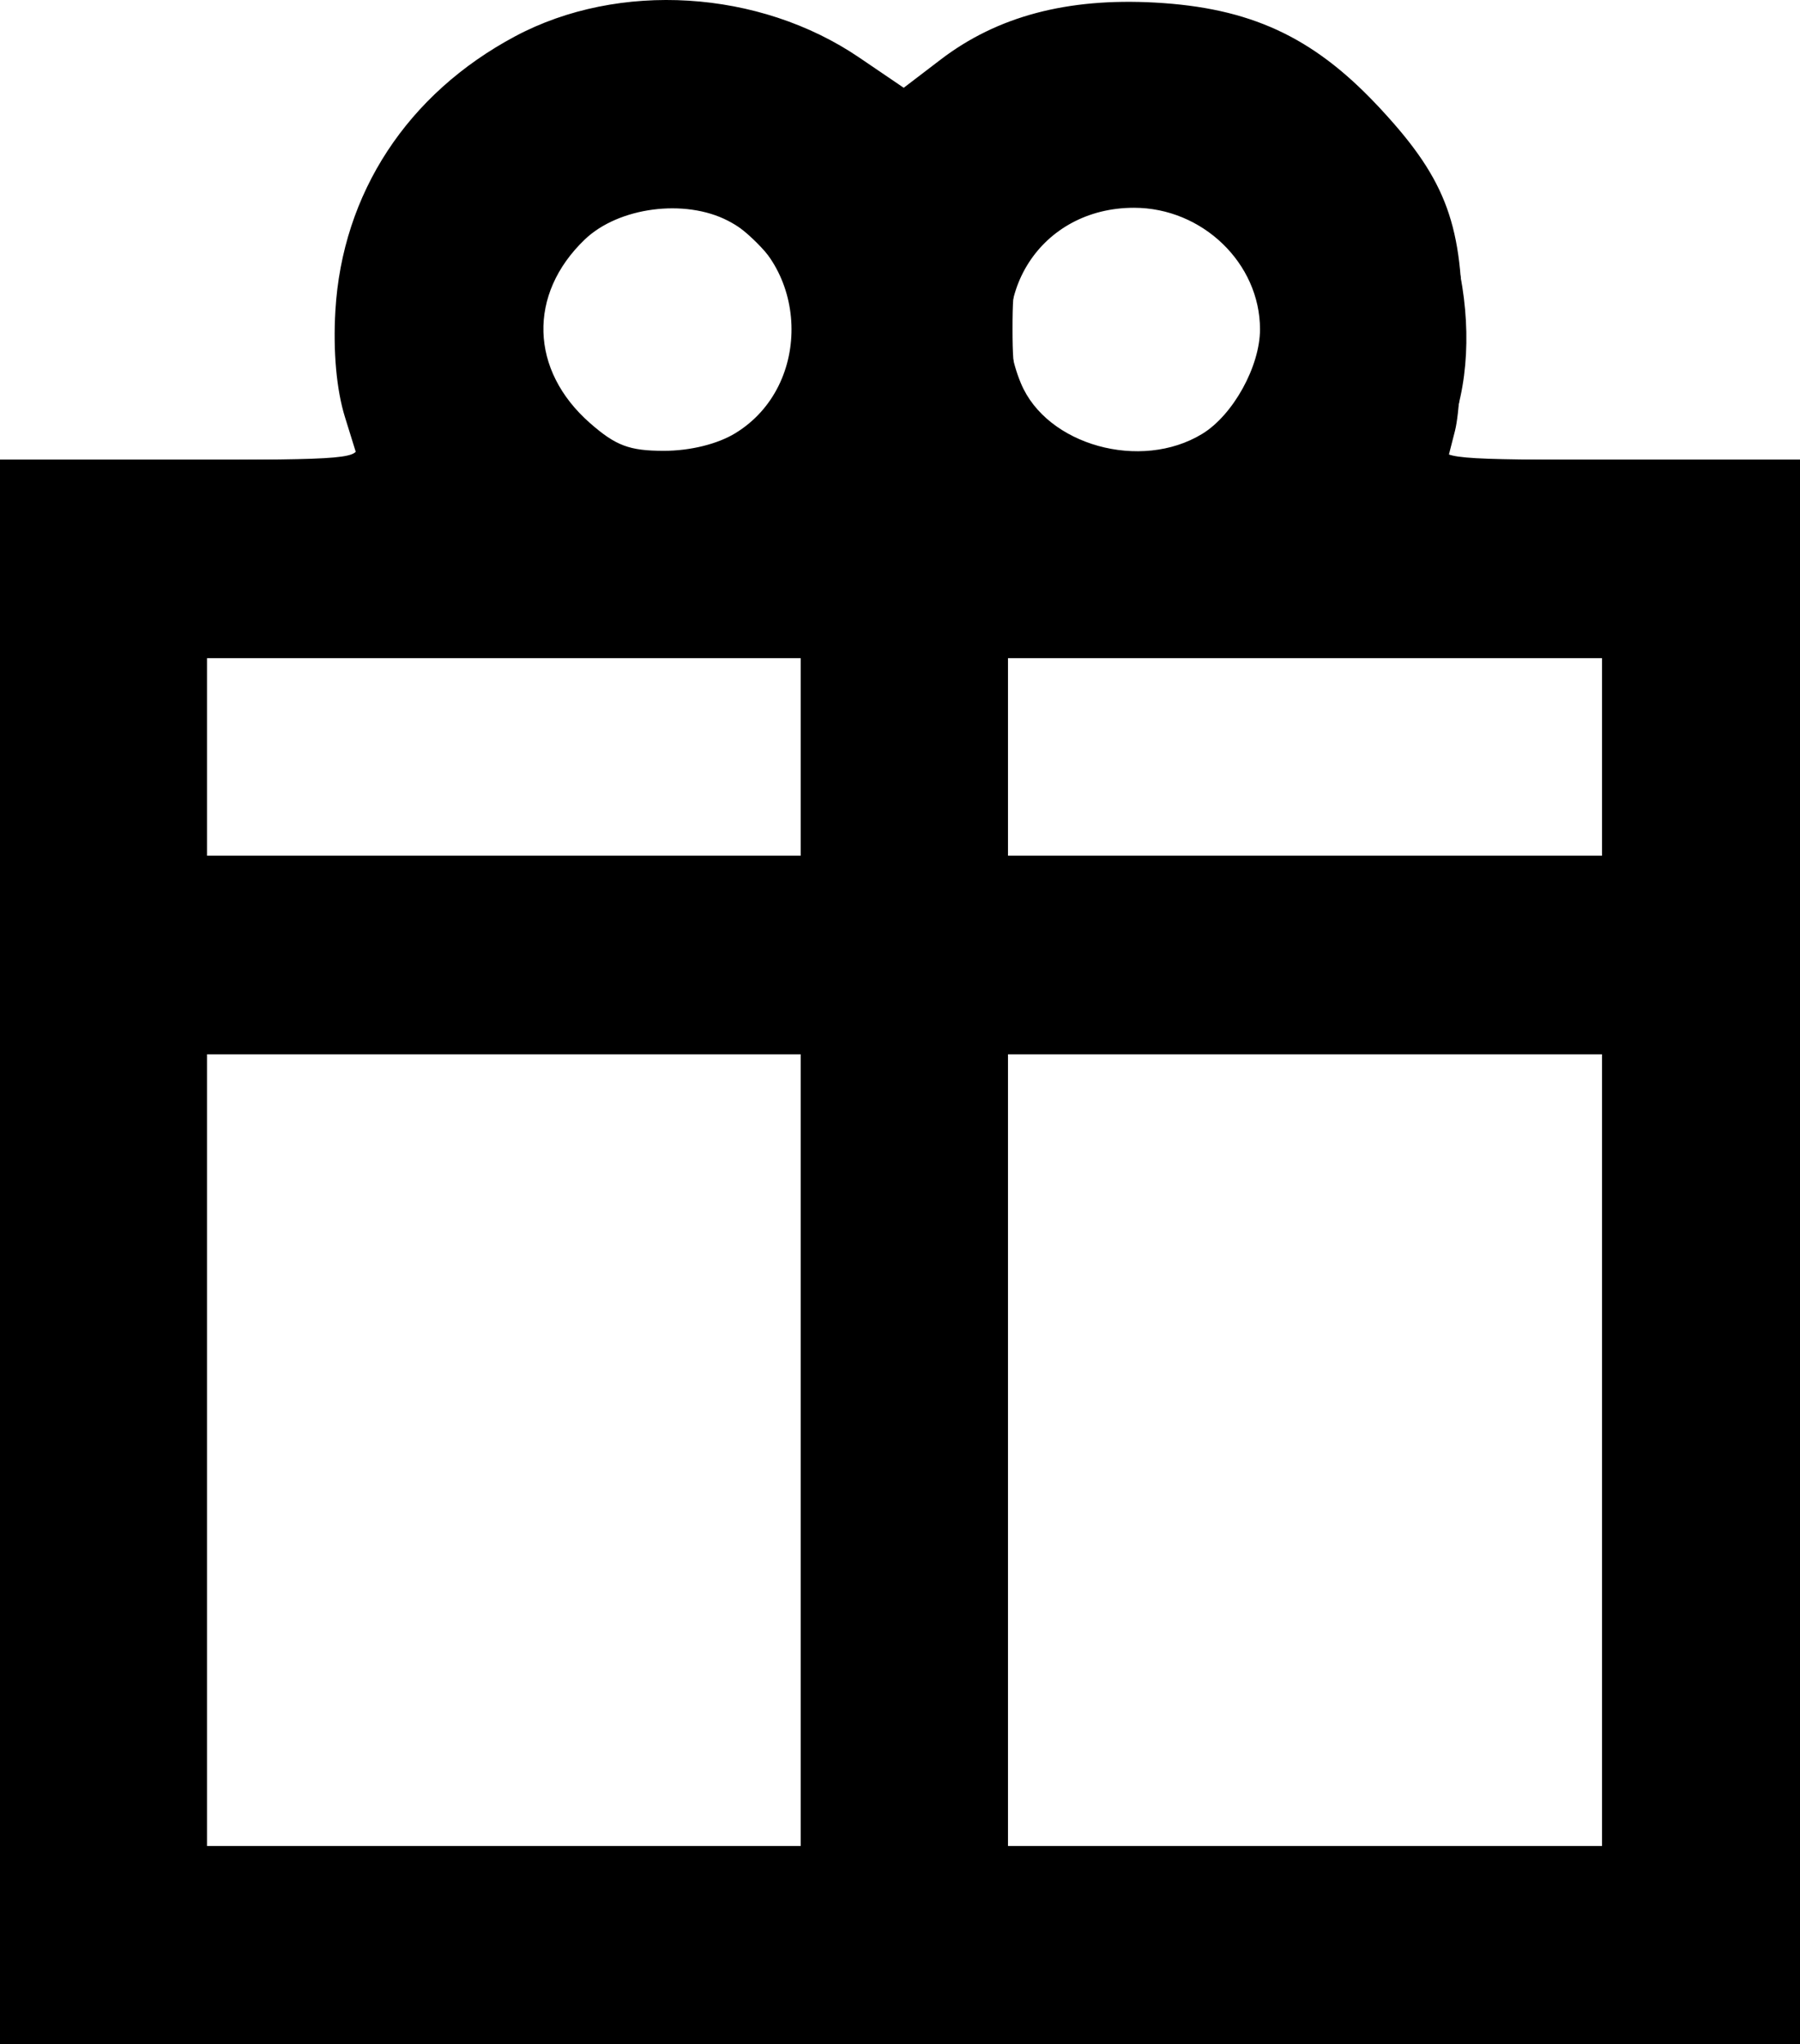 <?xml version="1.0" encoding="UTF-8" standalone="no"?>
<svg
   xmlns:dc="http://purl.org/dc/elements/1.1/"
   xmlns:cc="http://creativecommons.org/ns#"
   xmlns:rdf="http://www.w3.org/1999/02/22-rdf-syntax-ns#"
   xmlns:svg="http://www.w3.org/2000/svg"
   xmlns="http://www.w3.org/2000/svg"
   viewBox="0 0 200 227.079"
   height="227.079"
   width="200"
   version="1.1"
   id="svg3893">
  <defs
     id="defs3897" />
  <g
     transform="translate(0,0.079)"
     id="g3903">
    <path
       id="path3909"
       d="m 0,139 0,-88 19.902,0 19.902,0 -1.475,-4.75 C 37.386,43.214 37.002,38.954 37.264,34.445 38.024,21.39 45.269,10.334 57.248,3.948 68.772,-2.195 84.358,-1.233 95.457,6.305 l 4.957,3.366 4.118,-3.144 c 6.28,-4.793 14.05,-6.857 23.806,-6.32 10.519,0.578 17.456,3.767 24.58,11.299 7.532,7.964 9.523,12.963 9.556,23.994 0.015,4.95 -0.346,10.463 -0.803,12.25 L 160.841,51 180.421,51 200,51 l 0,88 0,88 -100,0 -100,0 0,-88 z m 89,22 0,-44 -33,0 -33,0 0,44 0,44 33,0 33,0 0,-44 z m 89,0 0,-44 -33,0 -33,0 0,44 0,44 33,0 33,0 0,-44 z m -89,-77 0,-11 -33,0 -33,0 0,11 0,11 33,0 33,0 0,-11 z m 89,0 0,-11 -33,0 -33,0 0,11 0,11 33,0 33,0 0,-11 z M 81.701,48.04 C 90.391,42.742 89.916,29.111 80.879,24.437 76.093,21.963 68.728,22.929 64.976,26.523 c -6.34,6.074 -6.103,14.525 0.571,20.385 2.874,2.524 4.39,3.092 8.238,3.089 2.911,-0.002 5.94,-0.751 7.917,-1.956 z m 51.879,0.074 C 137.011,46.022 140,40.615 140,36.5 140,29.17 133.602,23 126,23 c -10.354,0 -16.635,9.757 -12.56,19.51 2.868,6.865 13.309,9.77 20.14,5.604 z"
       style="fill-opacity:1" />
    <path
       id="path3907"
       d="m 0,139 0,-88 20.107,0 c 18.729,0 20.061,-0.12 19.436,-1.748 -5.833,-15.199 0.006,-33.279 13.761,-42.607 13.169,-8.932 30.947,-8.555 43.367,0.918 l 3.281,2.503 5.023,-3.455 C 112.165,1.665 116.296,0.497 126.5,0.523 137.071,0.551 143.386,2.95 151.213,9.913 160.706,18.357 165.347,34.474 161.676,46.25 L 160.196,51 180.098,51 200,51 l 0,88 0,88 -100,0 -100,0 0,-88 z m 89,22 0,-44 -33.5,0 -33.5,0 0,44 0,44 33.5,0 33.5,0 0,-44 z m 89,0 0,-44 -33.5,0 -33.5,0 0,44 0,44 33.5,0 33.5,0 0,-44 z M 89,84 89,73 55.5,73 22,73 l 0,11 0,11 33.5,0 33.5,0 0,-11 z m 89,0 0,-11 -33.5,0 -33.5,0 0,11 0,11 33.5,0 33.5,0 0,-11 z M 80.624,48.94 c 3.125,-1.513 4.818,-3.222 6.373,-6.435 2.851,-5.89 1.947,-10.762 -2.897,-15.606 -4.758,-4.758 -9.541,-5.683 -15.576,-3.013 -14.118,6.245 -9.781,26.057 5.91,26.998 1.064,0.064 3.849,-0.811 6.19,-1.944 z m 50.658,0.689 c 6.567,-2.798 10.099,-9.991 8.342,-16.991 -2.594,-10.335 -16.536,-13.558 -24.171,-5.588 -2.637,2.752 -2.952,3.761 -2.952,9.435 0,5.389 0.38,6.765 2.5,9.062 4.703,5.095 10.497,6.547 16.282,4.082 z"
       style="fill-opacity:1" />
    <path
       id="path3905"
       d="m 0,139 0,-88 20.079,0 20.079,0 -0.829,-3.25 C 38.873,45.962 38.5,40.45 38.5,35.5 c 0,-7.828 0.364,-9.741 2.794,-14.69 3.595,-7.32 11.891,-14.957 19.459,-17.913 4.234,-1.653 7.863,-2.249 13.786,-2.263 6.989,-0.017 8.883,0.39 14.5,3.114 3.553,1.723 7.682,3.929 9.174,4.902 2.627,1.713 2.785,1.703 5,-0.327 3.565,-3.267 9.759,-6.019 16.562,-7.357 19.419,-3.821 38.839,9.92 42.372,29.98 0.958,5.437 0.227,13.393 -1.681,18.305 -0.634,1.631 0.685,1.75 19.427,1.75 L 200,51 l 0,88 0,88 -100,0 -100,0 0,-88 z m 89,22 0,-44 -33.5,0 -33.5,0 0,44 0,44 33.5,0 33.5,0 0,-44 z m 89,0 0,-44 -33.5,0 -33.5,0 0,44 0,44 33.5,0 33.5,0 0,-44 z M 89,84 89,73 55.5,73 22,73 l 0,11 0,11 33.5,0 33.5,0 0,-11 z m 89,0 0,-11 -33.5,0 -33.5,0 0,11 0,11 33.5,0 33.5,0 0,-11 z M 80.929,49.248 c 12.888,-6.572 9.161,-25.357 -5.355,-26.993 -5.032,-0.567 -9.161,1.277 -12.955,5.785 -3.487,4.145 -3.715,12.297 -0.458,16.437 4.965,6.312 12.159,8.14 18.768,4.771 z m 51.788,0.082 c 6.927,-3.287 9.781,-11.604 6.388,-18.613 -5.504,-11.369 -21.261,-11.4 -26.281,-0.051 -5.607,12.676 7.197,24.689 19.893,18.664 z"
       style="fill-opacity:1" />
  </g>
</svg>
